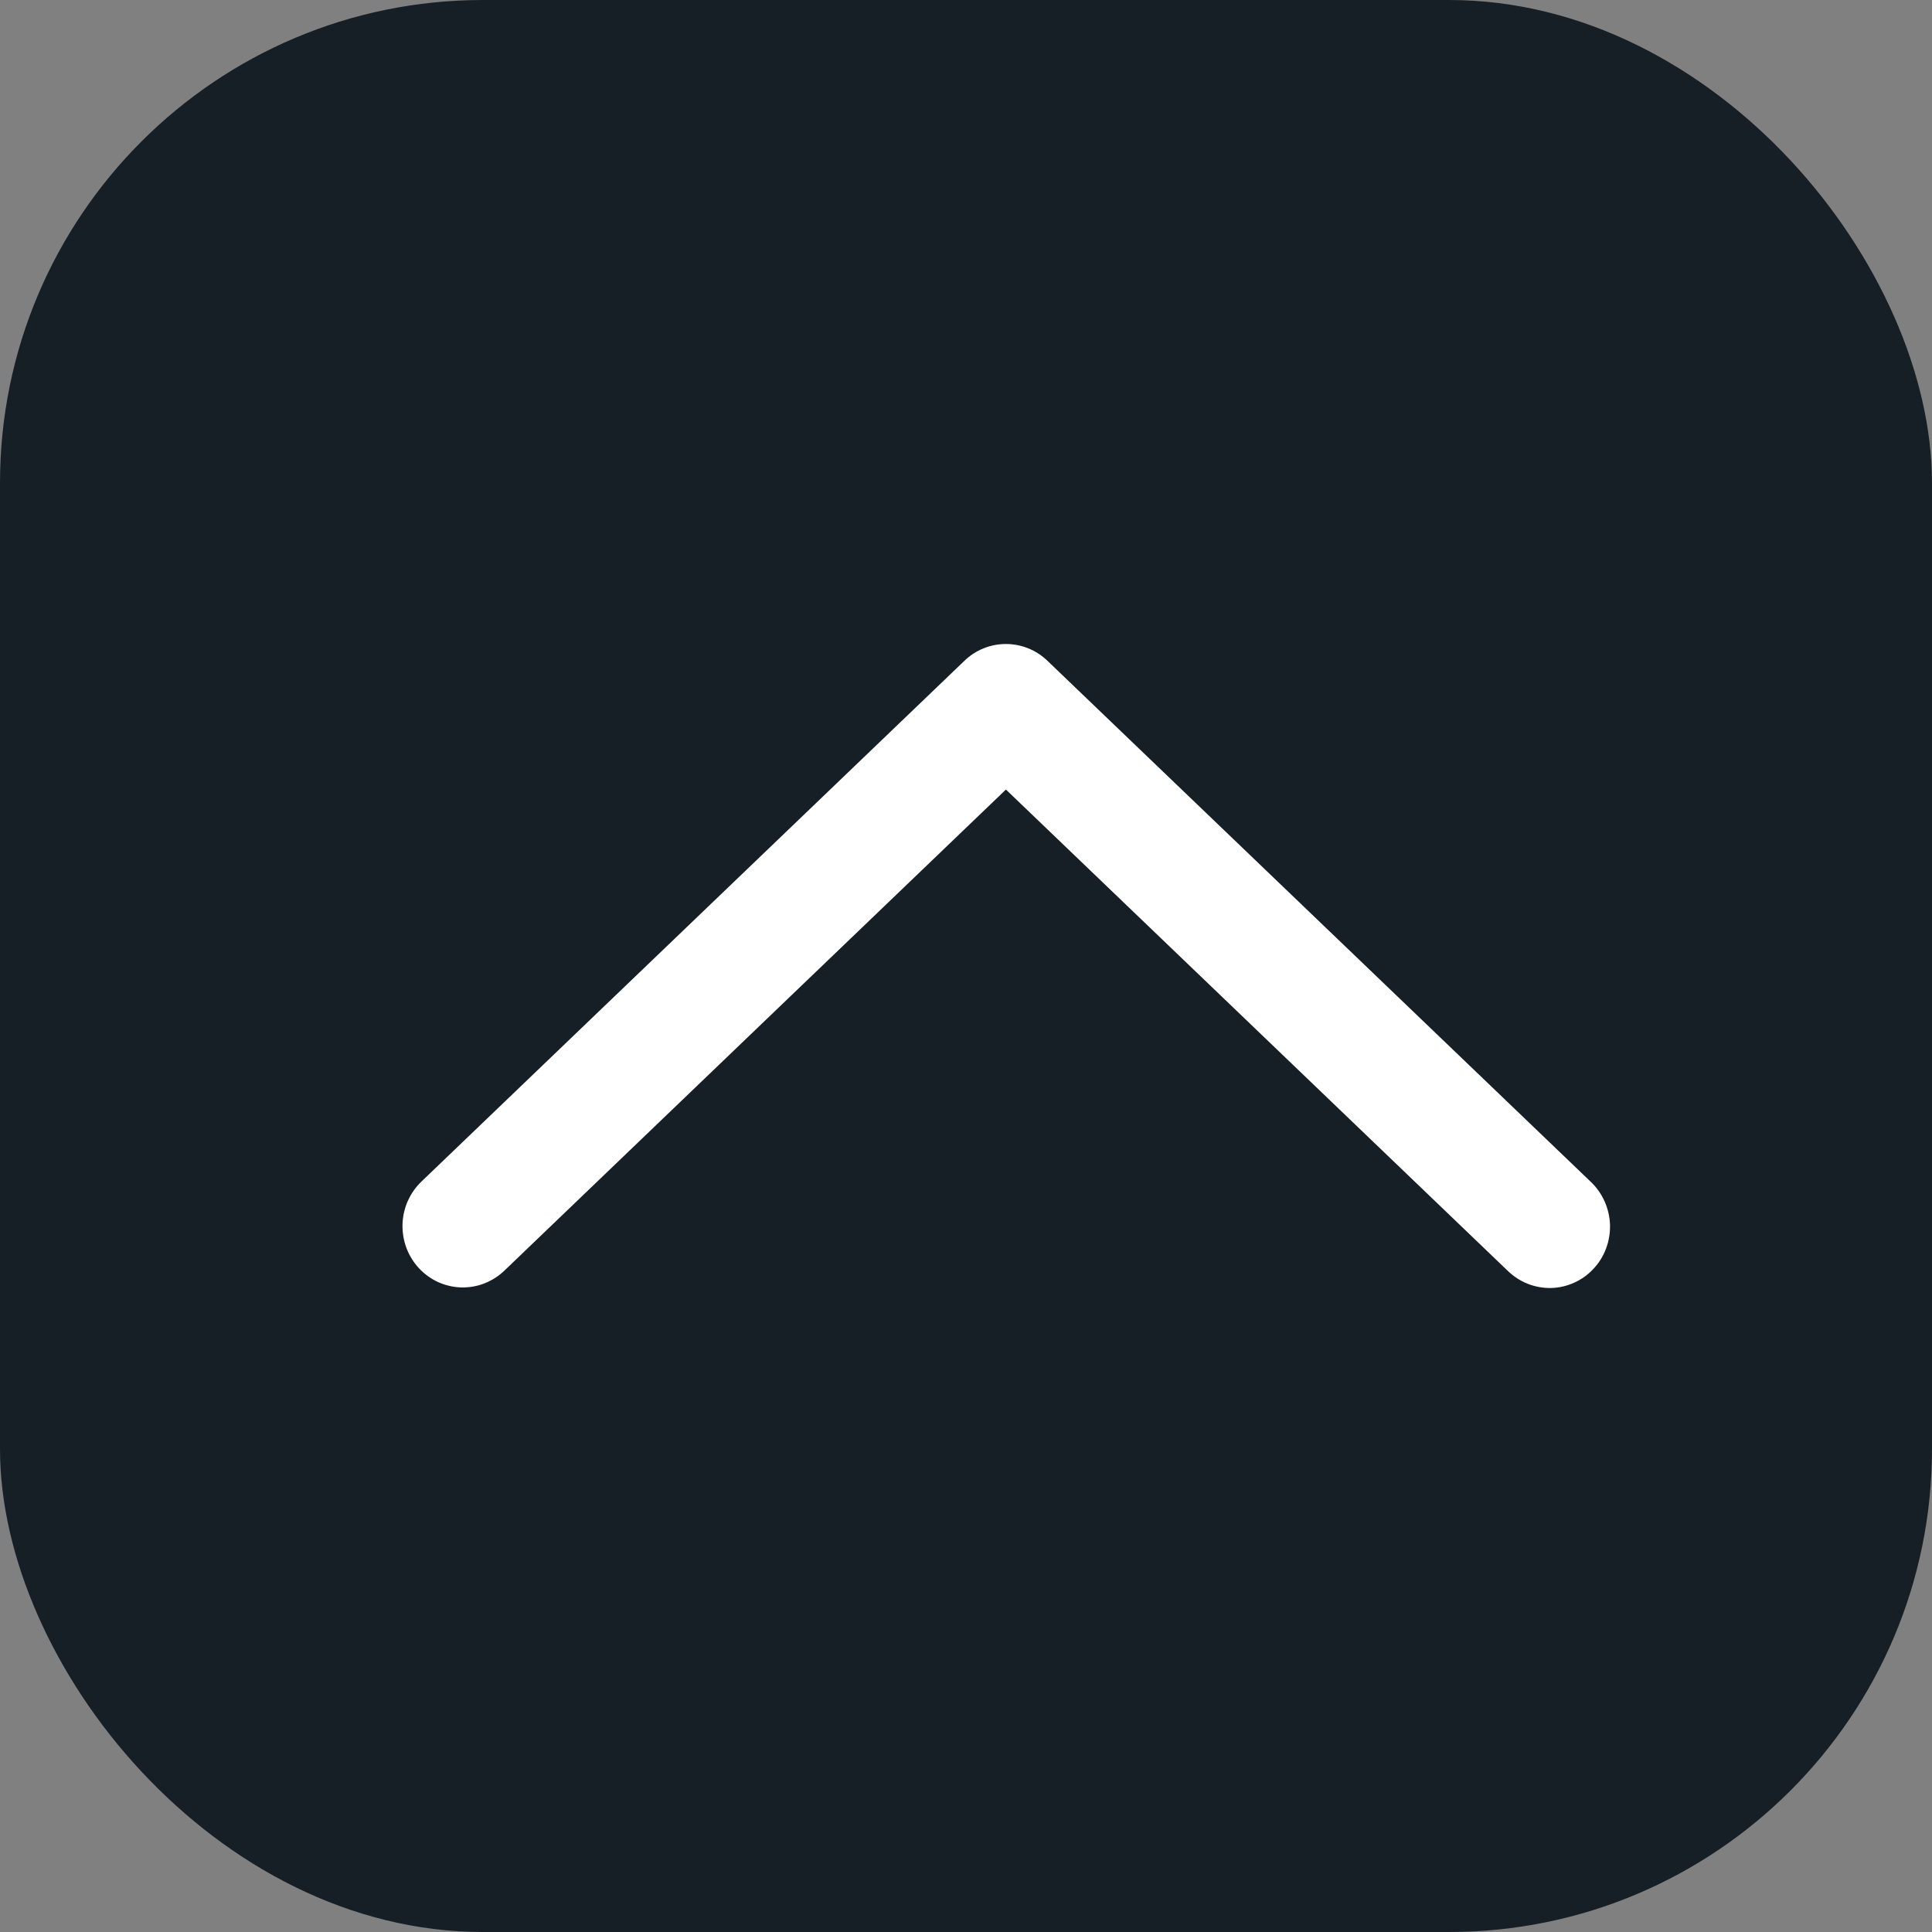 <svg width="24" height="24" viewBox="0 0 24 24" fill="none" xmlns="http://www.w3.org/2000/svg">
<rect x="0" y="0" width="24" height="24" fill="#808080" stroke="none"/>
<g id="Frame 1321315297">
<rect width="24" height="24" rx="6" fill="#161F26"/>
<path id="Vector" d="M6.265 15.785C6.193 15.854 6.109 15.907 6.017 15.943C5.925 15.979 5.827 15.995 5.729 15.993C5.63 15.99 5.533 15.967 5.443 15.927C5.354 15.886 5.272 15.827 5.205 15.755C5.137 15.682 5.084 15.596 5.049 15.503C5.014 15.41 4.998 15.31 5 15.21C5.003 15.11 5.025 15.012 5.065 14.921C5.106 14.829 5.163 14.747 5.235 14.678L11.981 8.208C12.12 8.074 12.304 8 12.496 8C12.687 8 12.872 8.074 13.011 8.208L19.758 14.678C19.831 14.746 19.89 14.829 19.931 14.92C19.973 15.012 19.996 15.111 20 15.212C20.003 15.313 19.987 15.413 19.952 15.507C19.917 15.602 19.864 15.688 19.795 15.761C19.727 15.835 19.645 15.894 19.555 15.934C19.464 15.975 19.366 15.998 19.267 16C19.168 16.002 19.069 15.984 18.976 15.947C18.884 15.91 18.8 15.855 18.728 15.785L12.496 9.808L6.265 15.785Z" fill="white"/>
</g>
</svg>
